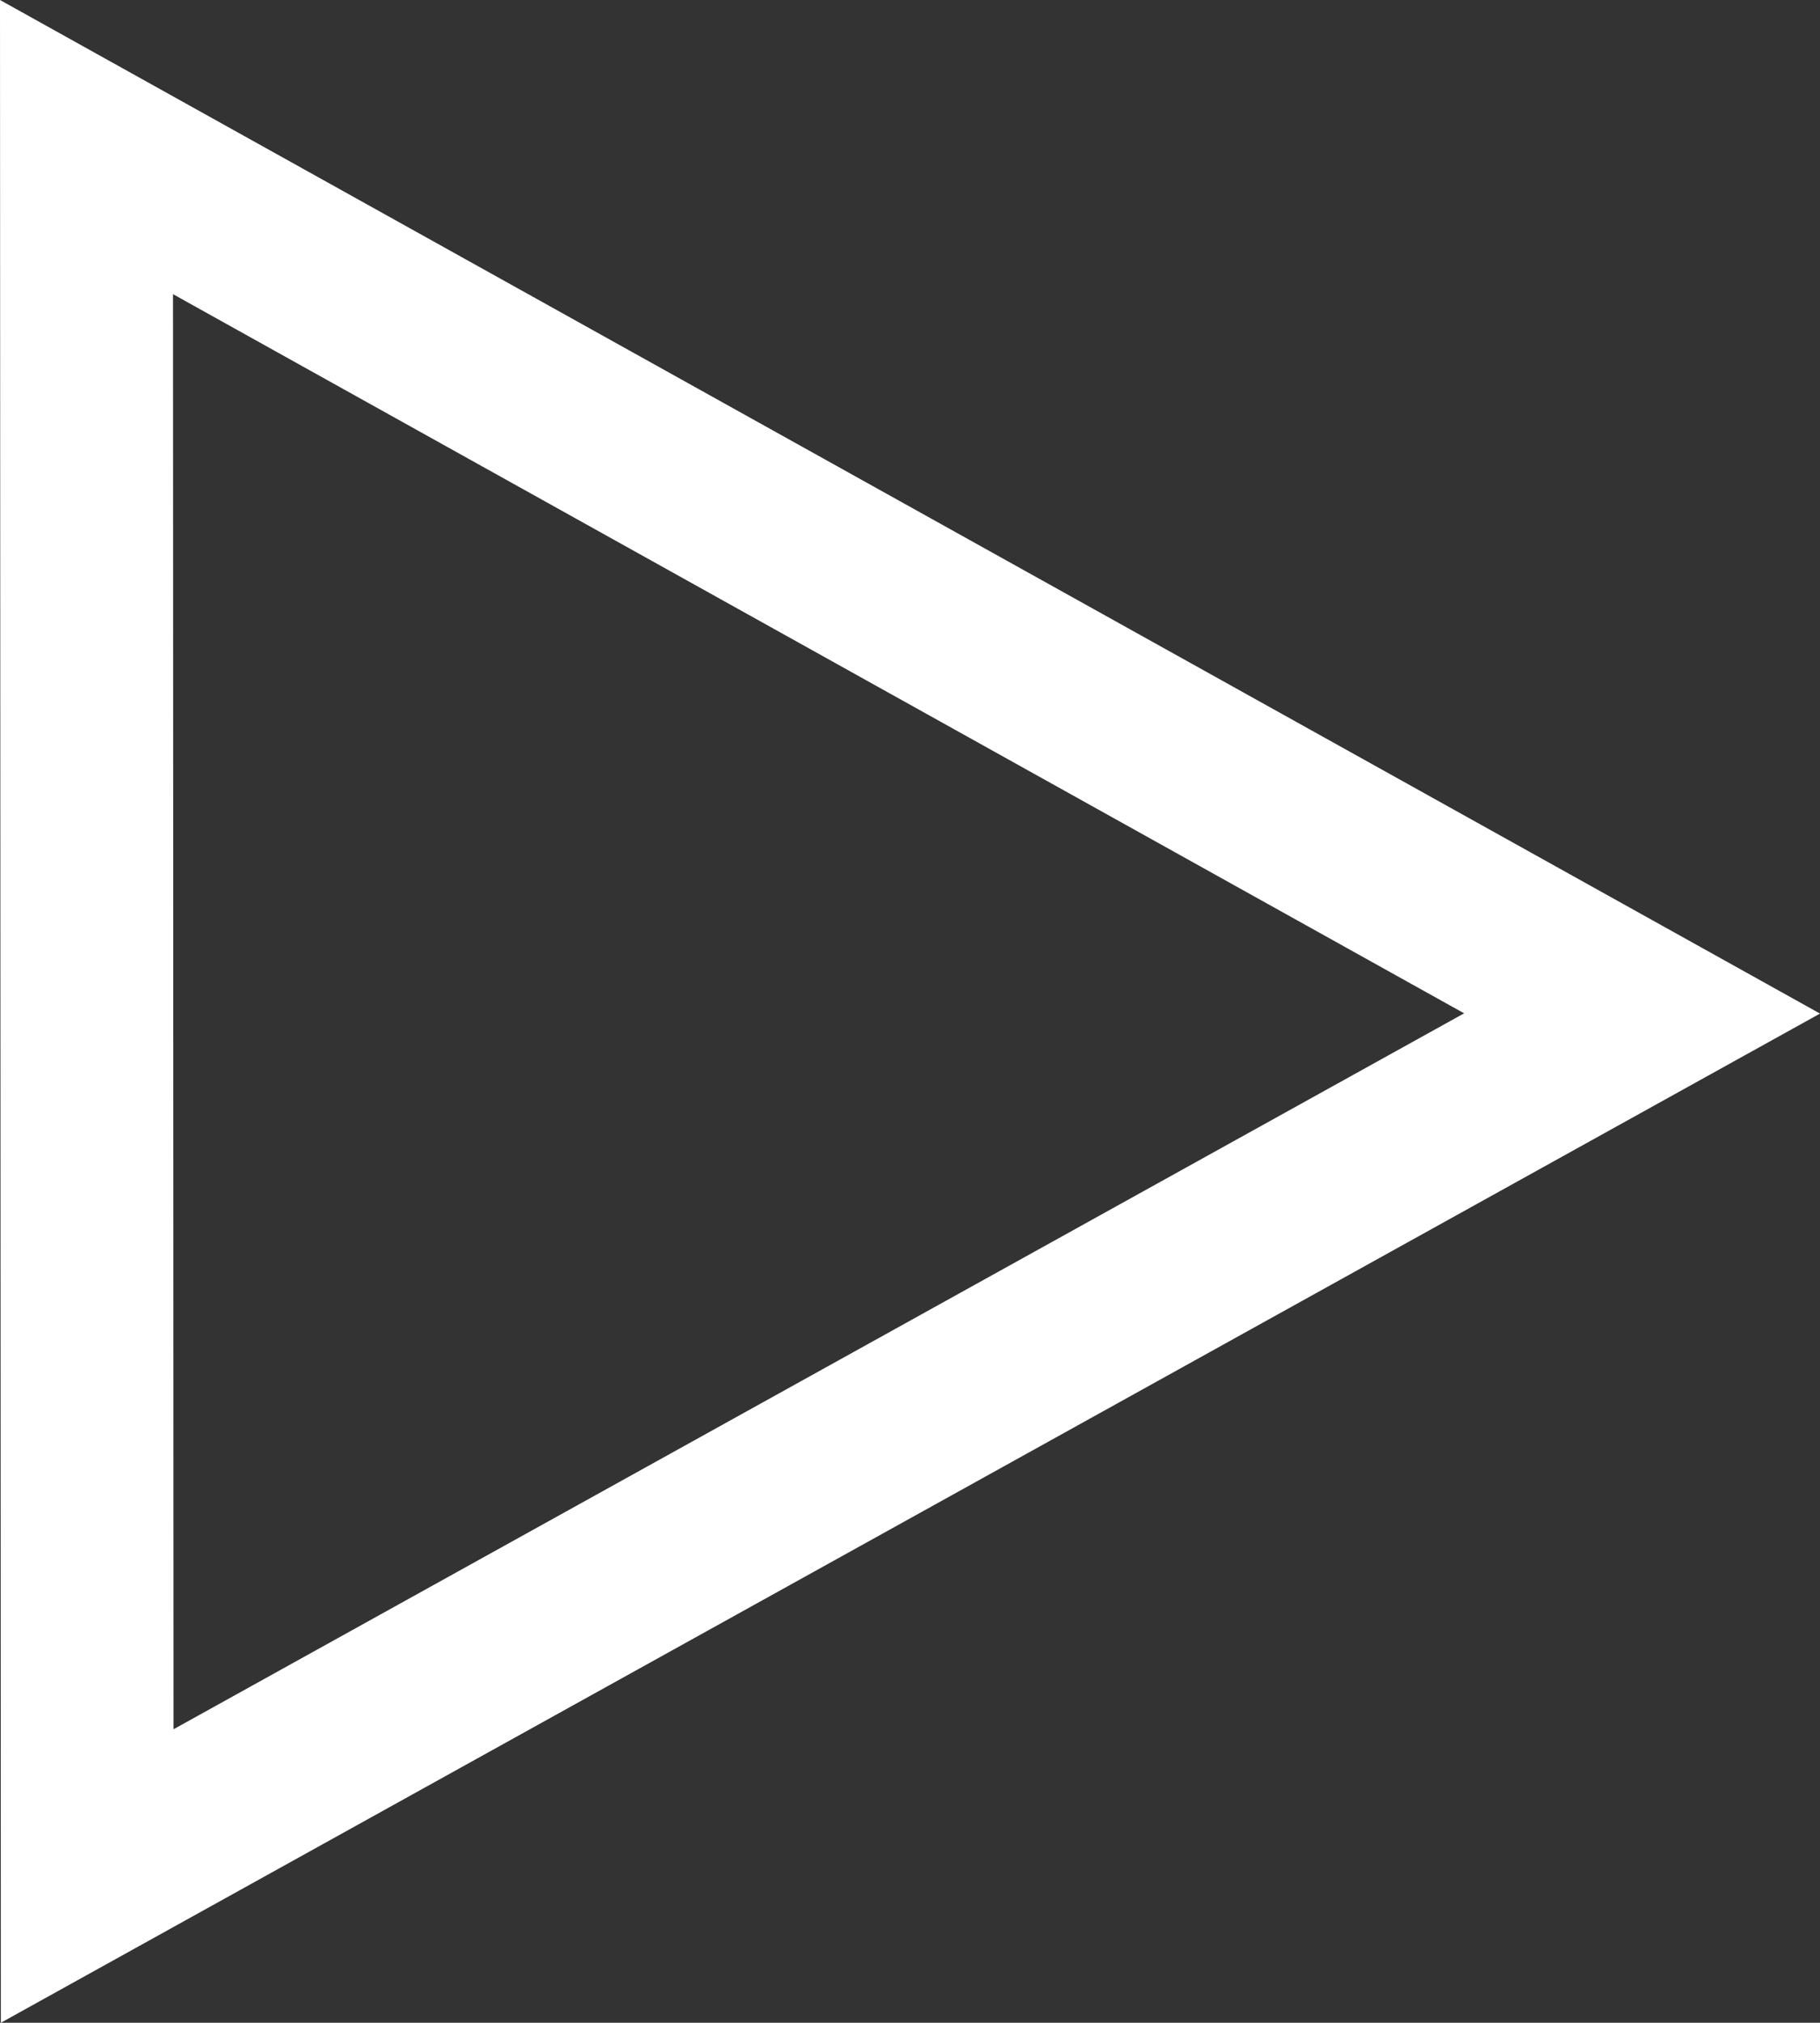<?xml version="1.0" encoding="utf-8"?>
<!-- Generator: Adobe Illustrator 16.0.0, SVG Export Plug-In . SVG Version: 6.00 Build 0)  -->
<!DOCTYPE svg PUBLIC "-//W3C//DTD SVG 1.1//EN" "http://www.w3.org/Graphics/SVG/1.1/DTD/svg11.dtd">
<svg version="1.1" id="Layer_1" xmlns="http://www.w3.org/2000/svg" xmlns:xlink="http://www.w3.org/1999/xlink" x="0px" y="0px"
	 width="21.06px" height="23.399px" viewBox="0 0 21.06 23.399" enable-background="new 0 0 21.06 23.399" xml:space="preserve">
<rect x="0" y="0" width="21.06" height="23.399" fill="#333333" stroke="none"/>
<path fill="#FFFFFF" d="M0,0l21.06,11.725L0.01,23.399L0,0z M16.942,11.722L2.002,3.403l0.006,16.601L16.942,11.722z"/>
</svg>
